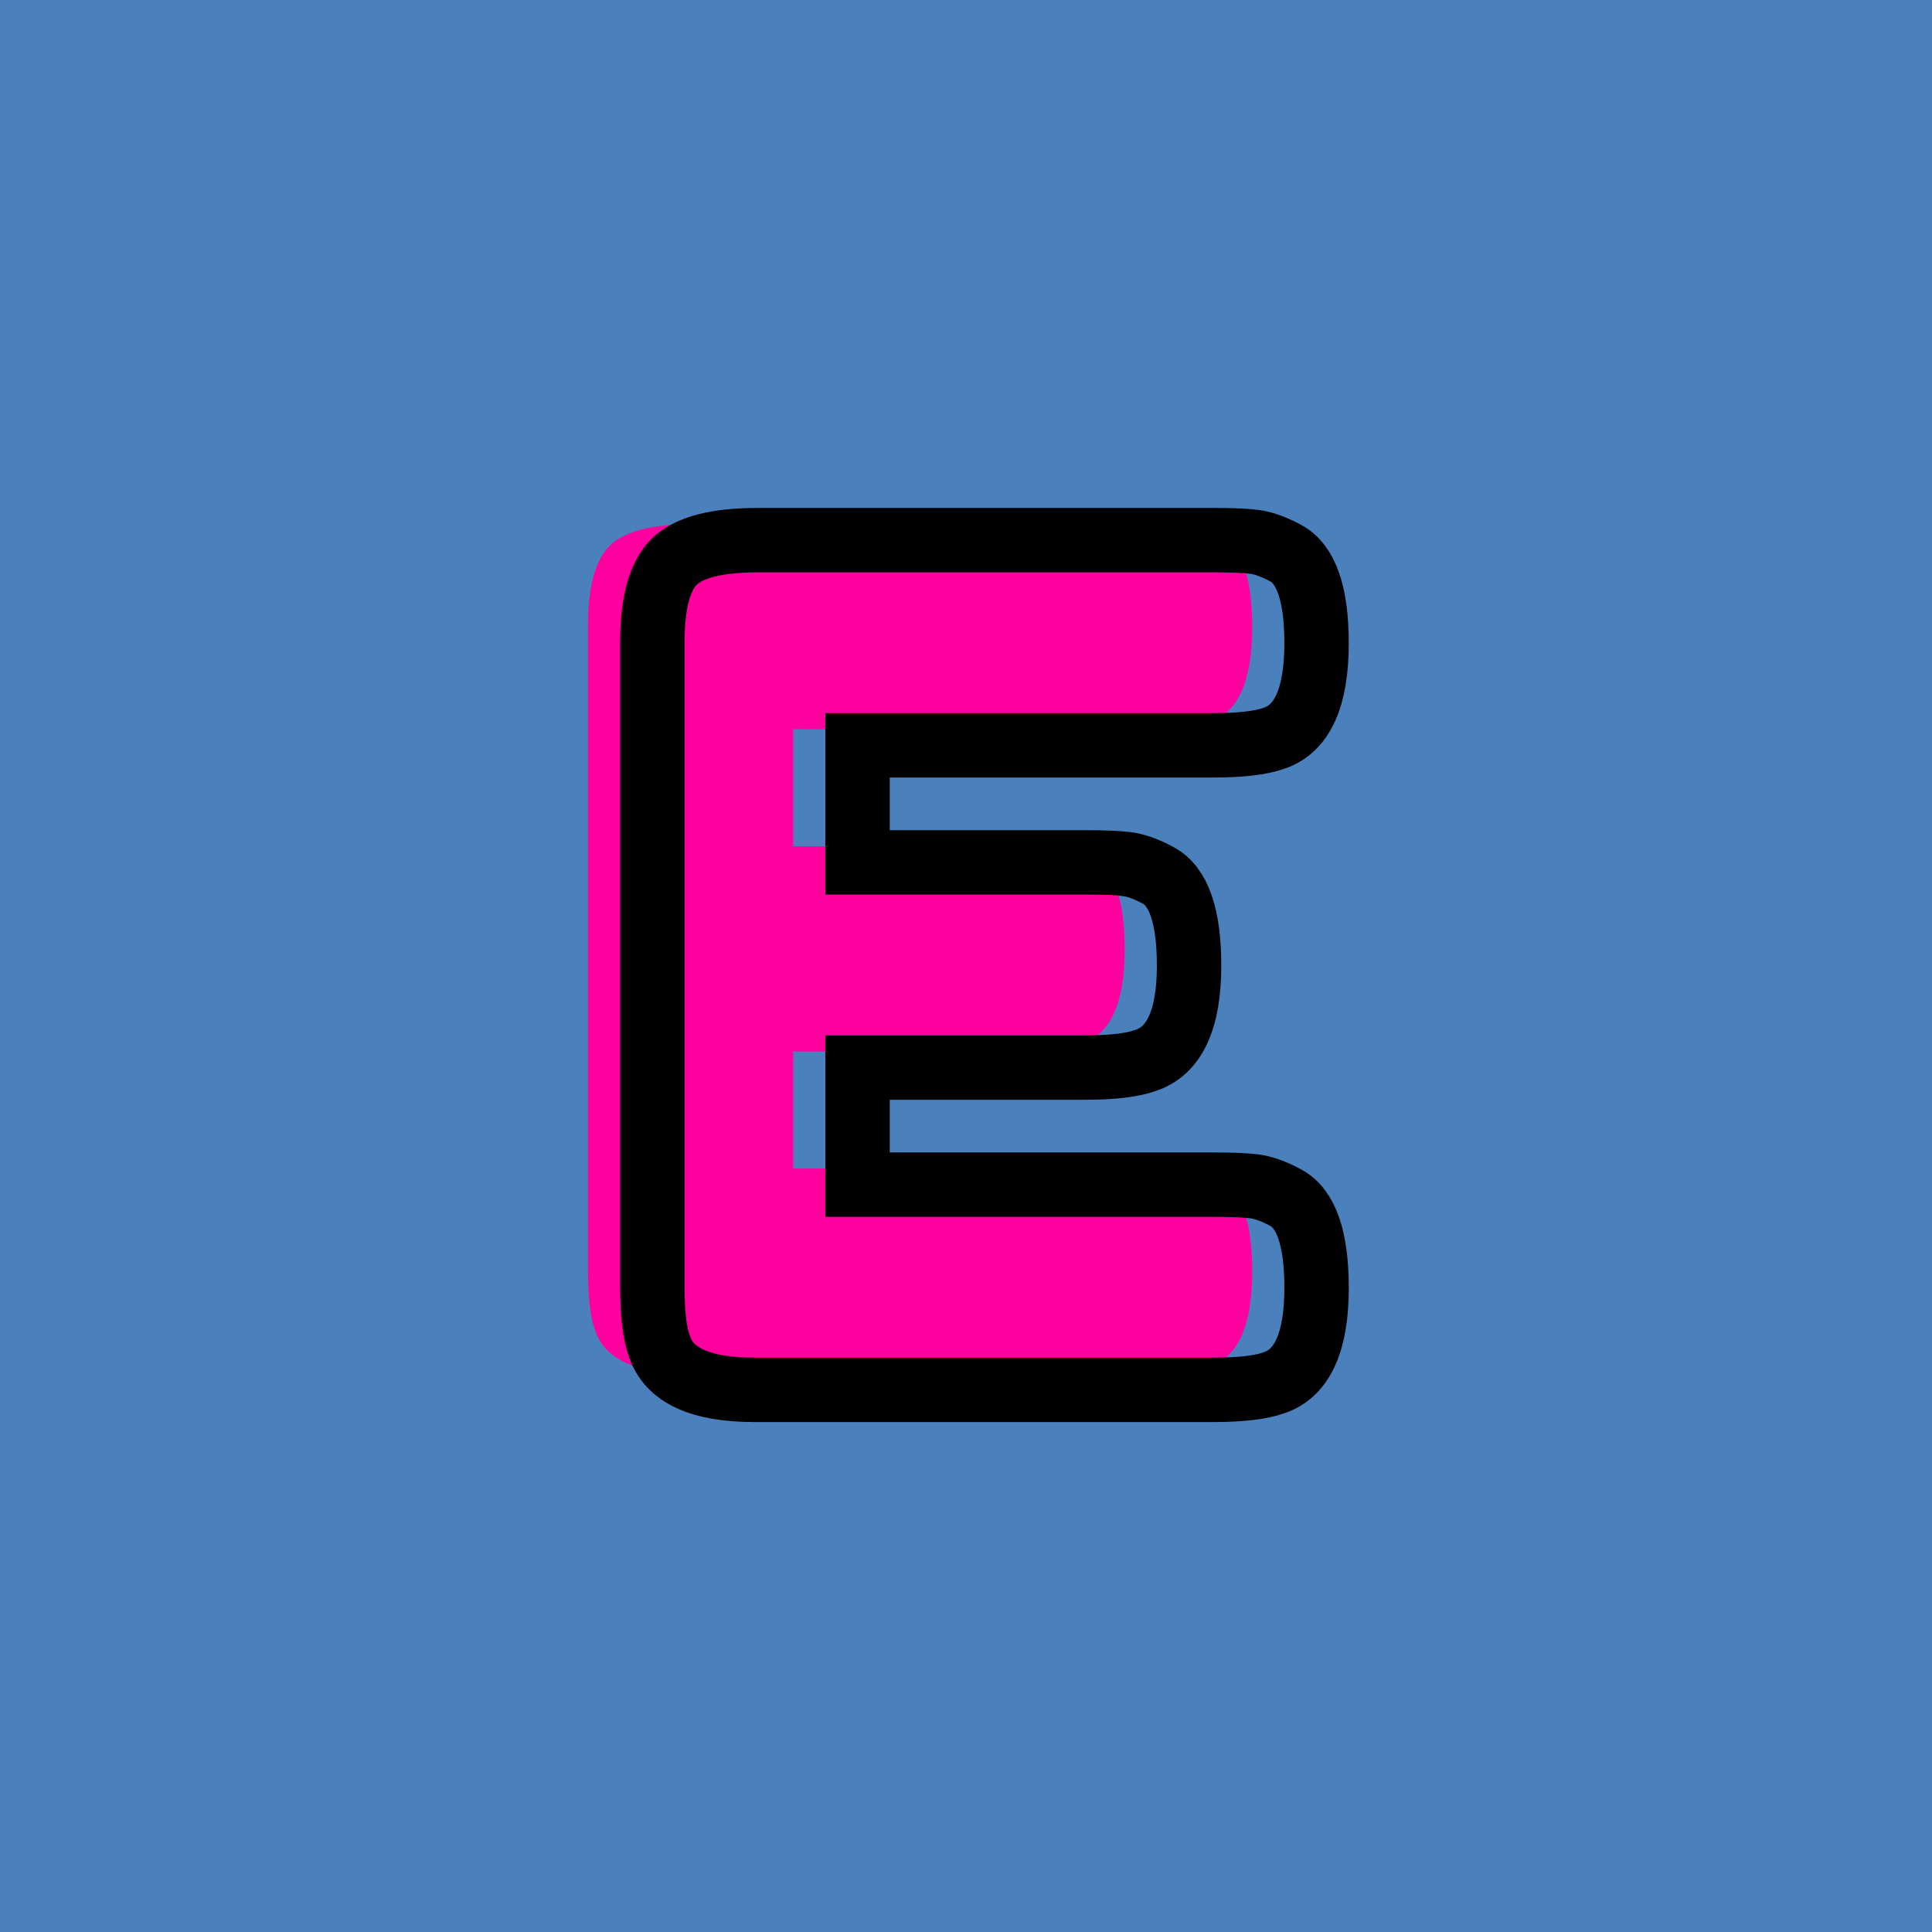 <?xml version="1.0" encoding="utf-8"?>
<!-- Generator: Adobe Illustrator 16.0.0, SVG Export Plug-In . SVG Version: 6.00 Build 0)  -->
<!DOCTYPE svg PUBLIC "-//W3C//DTD SVG 1.1//EN" "http://www.w3.org/Graphics/SVG/1.1/DTD/svg11.dtd">
<svg version="1.1" xmlns="http://www.w3.org/2000/svg" xmlns:xlink="http://www.w3.org/1999/xlink" x="0px" y="0px" width="120px"
	 height="120px" viewBox="0 0 120 120" enable-background="new 0 0 120 120" xml:space="preserve">
<g id="Layer_1">
</g>
<g id="Layer_1_copy">
</g>
<g id="Layer_1_copy_2">
</g>
<g id="Layer_1_copy_3">
</g>
<g id="Layer_1_copy_4">
	<rect x="-1" y="-1" fill="#4A80BC" width="122" height="122"/>
	<g>
		<rect y="29.669" fill-rule="evenodd" clip-rule="evenodd" fill="none" width="113.213" height="83.33"/>
		<path fill="#FF009E" d="M49.264,72.582h22.176c1.104,0,1.932,0.035,2.484,0.107
			c0.551,0.072,1.188,0.301,1.907,0.684c1.296,0.674,1.944,2.545,1.944,5.617
			c0,3.359-0.889,5.328-2.664,5.903c-0.816,0.288-2.064,0.433-3.744,0.433H42.855
			c-3.361,0-5.328-0.912-5.904-2.736c-0.288-0.768-0.432-1.991-0.432-3.672V38.885
			c0-2.448,0.455-4.115,1.367-5.004c0.912-0.888,2.64-1.332,5.185-1.332h28.368
			c1.104,0,1.932,0.036,2.484,0.108c0.551,0.072,1.188,0.3,1.907,0.684
			c1.296,0.673,1.944,2.544,1.944,5.616c0,3.36-0.889,5.328-2.664,5.904
			c-0.816,0.288-2.064,0.432-3.744,0.432H49.264v7.272h14.256
			c1.104,0,1.932,0.036,2.483,0.108c0.552,0.072,1.188,0.3,1.908,0.684
			c1.296,0.672,1.944,2.544,1.944,5.616c0,3.36-0.912,5.328-2.736,5.903
			C66.303,65.166,65.055,65.309,63.375,65.309H49.264V72.582z"/>
	</g>
	<g>
		<rect x="4" y="30.669" fill-rule="evenodd" clip-rule="evenodd" fill="none" width="113.213" height="87.33"/>
		<path fill="none" stroke="#000000" stroke-width="4" stroke-miterlimit="10" d="M53.264,73.582h22.176
			c1.104,0,1.932,0.035,2.484,0.107c0.551,0.072,1.188,0.301,1.907,0.684
			c1.296,0.674,1.944,2.545,1.944,5.617c0,3.359-0.889,5.328-2.664,5.903
			c-0.816,0.288-2.064,0.433-3.744,0.433H46.855c-3.361,0-5.328-0.912-5.904-2.736
			c-0.288-0.768-0.432-1.991-0.432-3.672V39.885c0-2.448,0.455-4.115,1.367-5.004
			c0.912-0.888,2.64-1.332,5.185-1.332h28.368c1.104,0,1.932,0.036,2.484,0.108
			c0.551,0.072,1.188,0.3,1.907,0.684c1.296,0.673,1.944,2.544,1.944,5.616
			c0,3.36-0.889,5.328-2.664,5.904c-0.816,0.288-2.064,0.432-3.744,0.432H53.264
			v7.272h14.256c1.104,0,1.932,0.036,2.483,0.108
			c0.552,0.072,1.188,0.3,1.908,0.684c1.296,0.672,1.944,2.544,1.944,5.616
			c0,3.36-0.912,5.328-2.736,5.903C70.303,66.166,69.055,66.309,67.375,66.309H53.264
			V73.582z"/>
	</g>
</g>
<g id="Layer_1_copy_5">
</g>
<g id="Layer_1_copy_11">
</g>
<g id="Layer_1_copy_10">
</g>
<g id="Layer_1_copy_9">
</g>
<g id="Layer_1_copy_8">
</g>
<g id="Layer_1_copy_7">
</g>
<g id="Layer_1_copy_6">
</g>
<g id="Layer_1_copy_17">
</g>
<g id="Layer_1_copy_16">
</g>
<g id="Layer_1_copy_15">
</g>
<g id="Layer_1_copy_14">
</g>
<g id="Layer_1_copy_13">
</g>
<g id="Layer_1_copy_12">
</g>
<g id="Layer_1_copy_23">
</g>
<g id="Layer_1_copy_22">
</g>
<g id="Layer_1_copy_25">
</g>
<g id="Layer_1_copy_24">
</g>
<g id="Layer_1_copy_21">
</g>
<g id="Layer_1_copy_20">
</g>
<g id="Layer_1_copy_19">
</g>
<g id="Layer_1_copy_18">
</g>
</svg>

